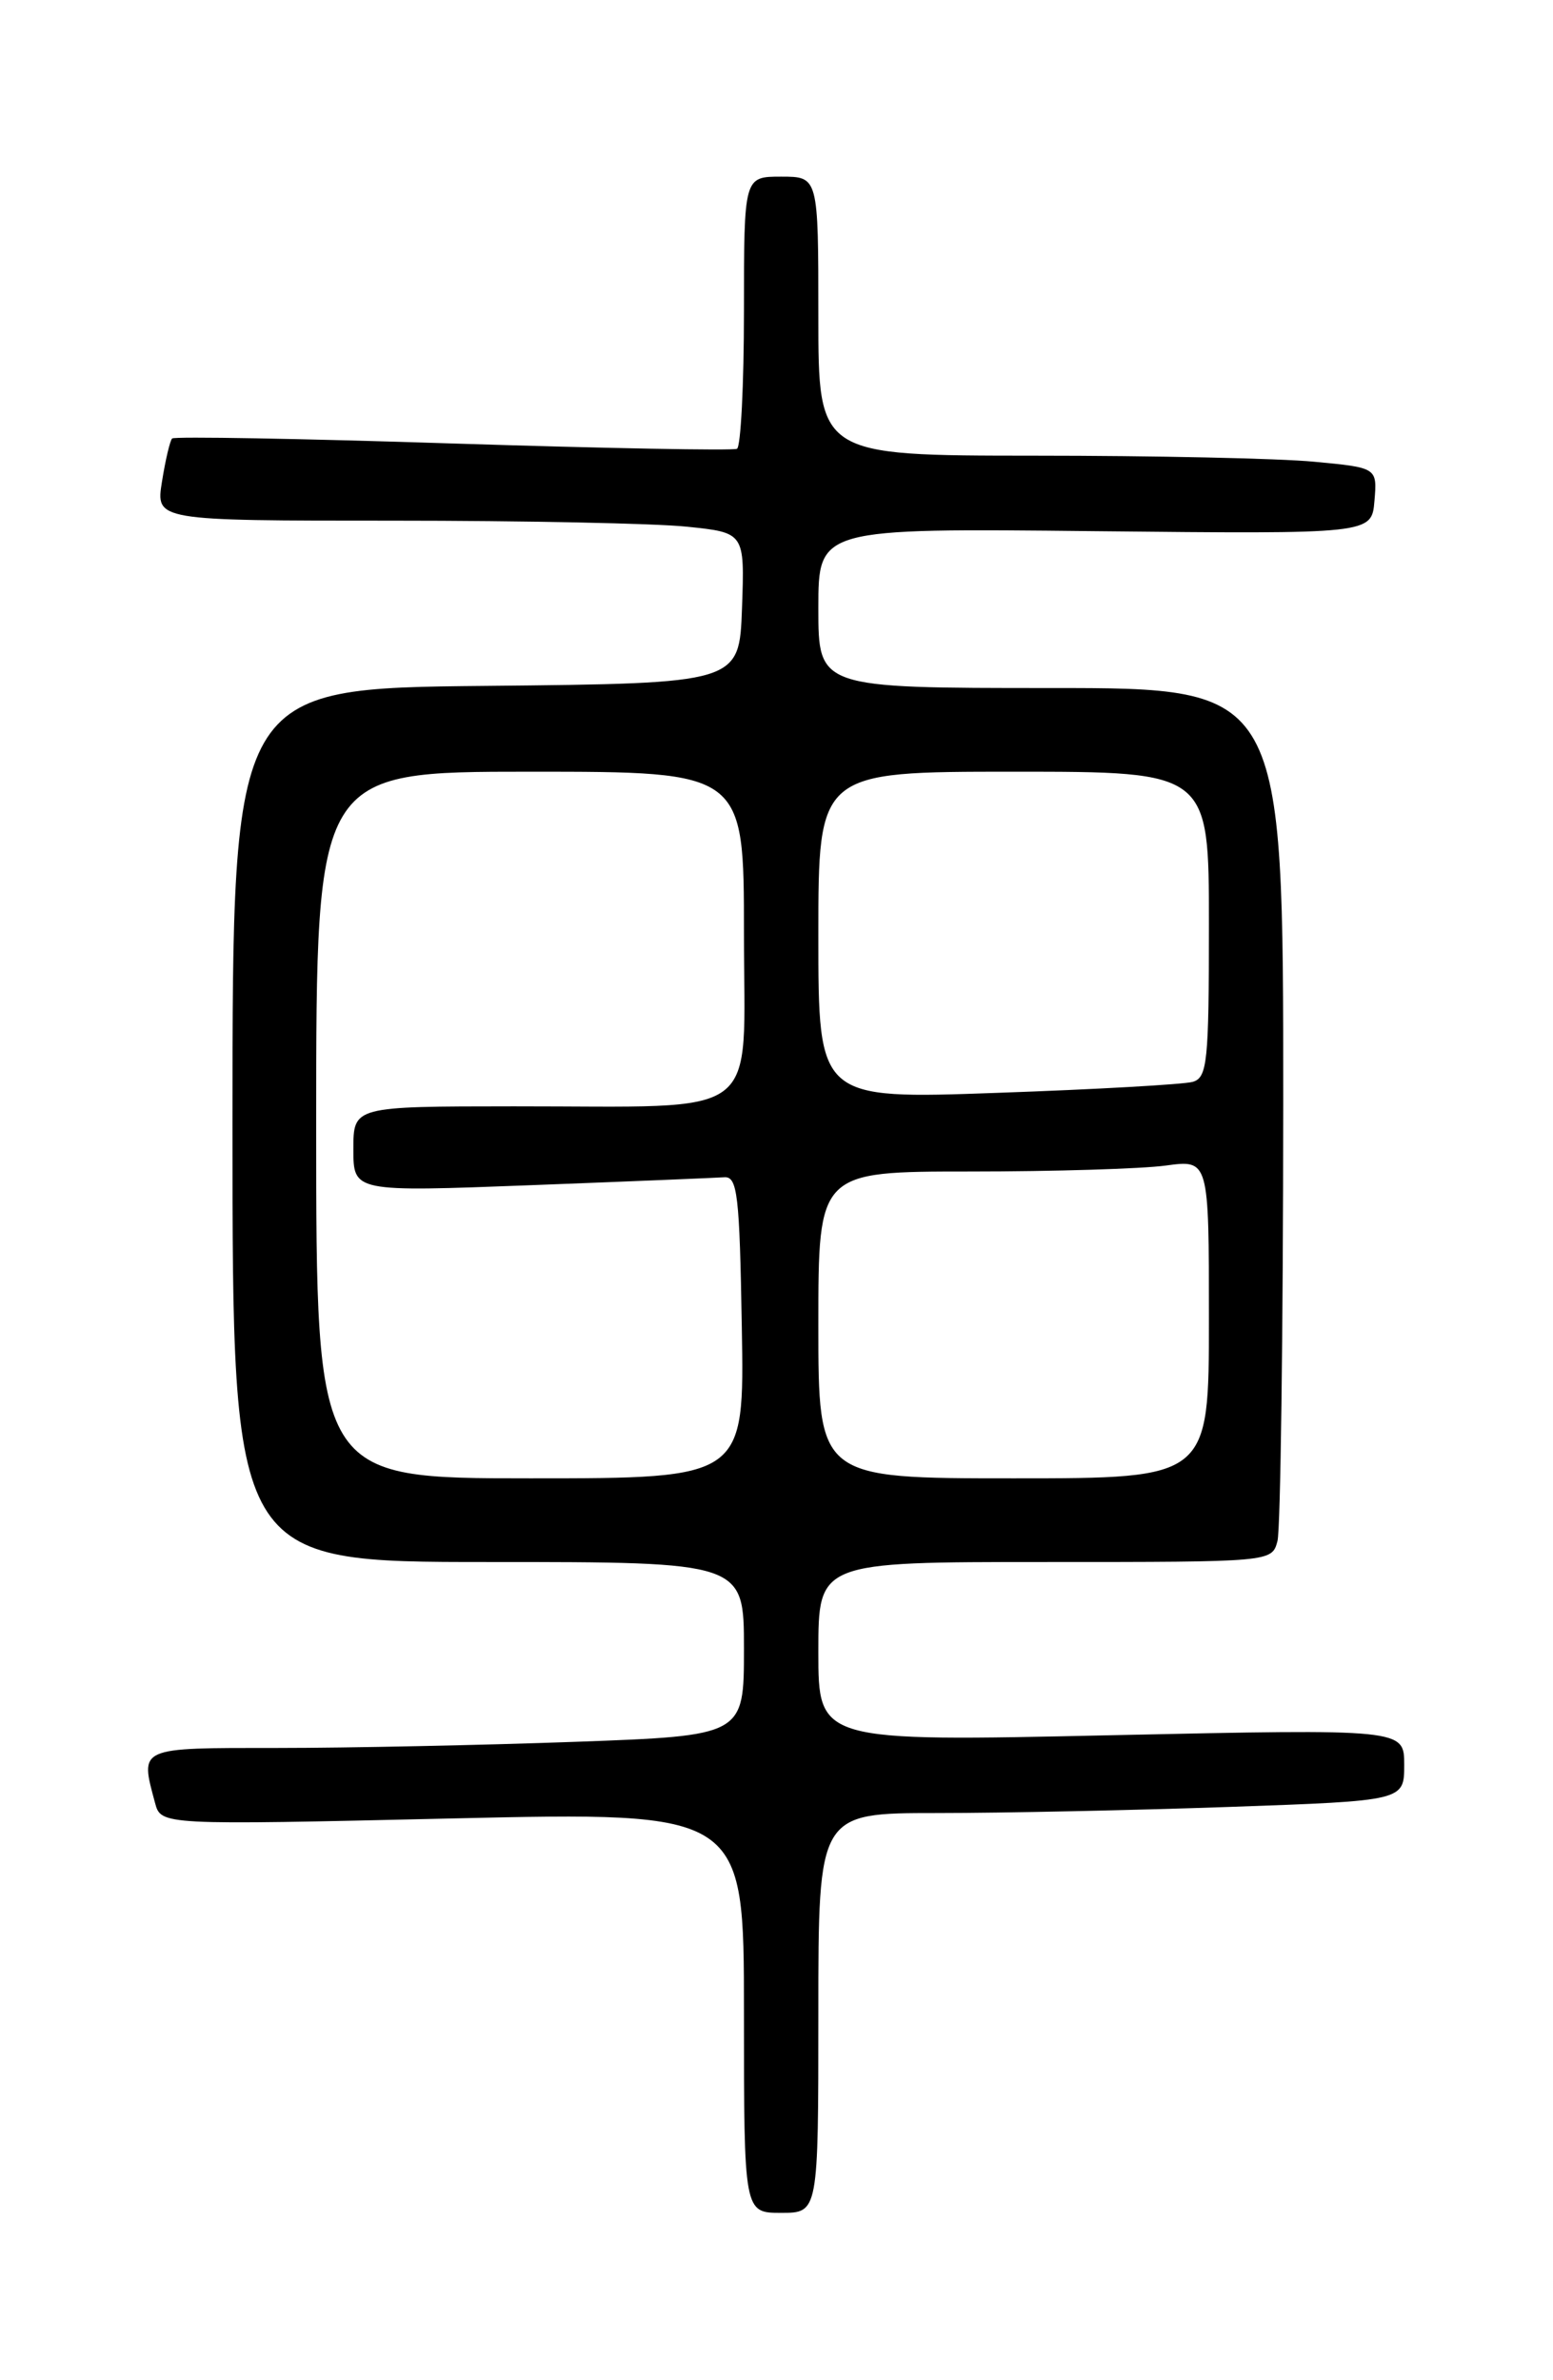 <?xml version="1.0" encoding="UTF-8" standalone="no"?>
<!DOCTYPE svg PUBLIC "-//W3C//DTD SVG 1.1//EN" "http://www.w3.org/Graphics/SVG/1.1/DTD/svg11.dtd" >
<svg xmlns="http://www.w3.org/2000/svg" xmlns:xlink="http://www.w3.org/1999/xlink" version="1.1" viewBox="0 0 167 256">
 <g >
 <path fill="currentColor"
d=" M 88.00 216.50 C 88.00 195.00 88.00 195.00 100.75 195.00 C 107.76 195.00 121.94 194.70 132.25 194.34 C 151.00 193.68 151.00 193.68 151.00 189.82 C 151.00 185.95 151.00 185.95 119.50 186.63 C 88.00 187.32 88.00 187.32 88.00 177.66 C 88.00 168.00 88.00 168.00 112.38 168.00 C 136.77 168.00 136.77 168.00 137.37 165.75 C 137.70 164.51 137.98 143.36 137.99 118.75 C 138.00 74.00 138.00 74.00 113.00 74.00 C 88.00 74.00 88.00 74.00 88.00 65.41 C 88.00 56.81 88.00 56.81 117.75 57.13 C 147.50 57.44 147.50 57.44 147.80 53.87 C 148.10 50.30 148.10 50.30 141.30 49.66 C 137.56 49.30 124.04 49.01 111.25 49.01 C 88.00 49.00 88.00 49.00 88.00 34.00 C 88.00 19.00 88.00 19.00 84.00 19.00 C 80.00 19.00 80.00 19.00 80.00 33.44 C 80.00 41.38 79.66 48.05 79.25 48.27 C 78.84 48.48 65.09 48.22 48.71 47.70 C 32.33 47.17 18.73 46.93 18.51 47.16 C 18.28 47.39 17.79 49.47 17.42 51.79 C 16.74 56.00 16.74 56.00 42.23 56.00 C 56.24 56.00 70.49 56.29 73.89 56.65 C 80.08 57.29 80.08 57.29 79.79 65.40 C 79.50 73.50 79.50 73.50 52.25 73.77 C 25.00 74.03 25.00 74.03 25.00 121.02 C 25.00 168.00 25.00 168.00 52.50 168.00 C 80.00 168.00 80.00 168.00 80.00 177.34 C 80.00 186.68 80.00 186.68 61.84 187.34 C 51.85 187.70 37.45 188.00 29.84 188.00 C 14.76 188.00 15.05 187.87 16.67 193.90 C 17.31 196.30 17.31 196.30 48.66 195.58 C 80.00 194.87 80.00 194.87 80.00 216.44 C 80.00 238.00 80.00 238.00 84.00 238.00 C 88.00 238.00 88.00 238.00 88.00 216.50 Z  M 34.00 121.00 C 34.00 83.00 34.00 83.00 57.00 83.00 C 80.00 83.00 80.00 83.00 80.00 100.37 C 80.00 120.79 82.42 118.97 55.25 118.99 C 38.00 119.00 38.00 119.00 38.00 123.60 C 38.00 128.20 38.00 128.20 57.13 127.47 C 67.65 127.07 76.99 126.68 77.88 126.62 C 79.30 126.51 79.53 128.49 79.77 142.75 C 80.05 159.00 80.05 159.00 57.02 159.00 C 34.00 159.00 34.00 159.00 34.00 121.00 Z  M 88.00 142.50 C 88.00 126.00 88.00 126.00 104.36 126.00 C 113.36 126.00 122.81 125.71 125.36 125.36 C 130.00 124.73 130.00 124.73 130.00 141.86 C 130.00 159.00 130.00 159.00 109.00 159.00 C 88.00 159.00 88.00 159.00 88.00 142.50 Z  M 88.00 100.62 C 88.00 83.00 88.00 83.00 109.00 83.00 C 130.00 83.00 130.00 83.00 130.00 99.43 C 130.00 114.23 129.83 115.91 128.25 116.36 C 127.29 116.63 117.84 117.17 107.25 117.54 C 88.00 118.23 88.00 118.23 88.00 100.62 Z "/>
</g>
</svg>